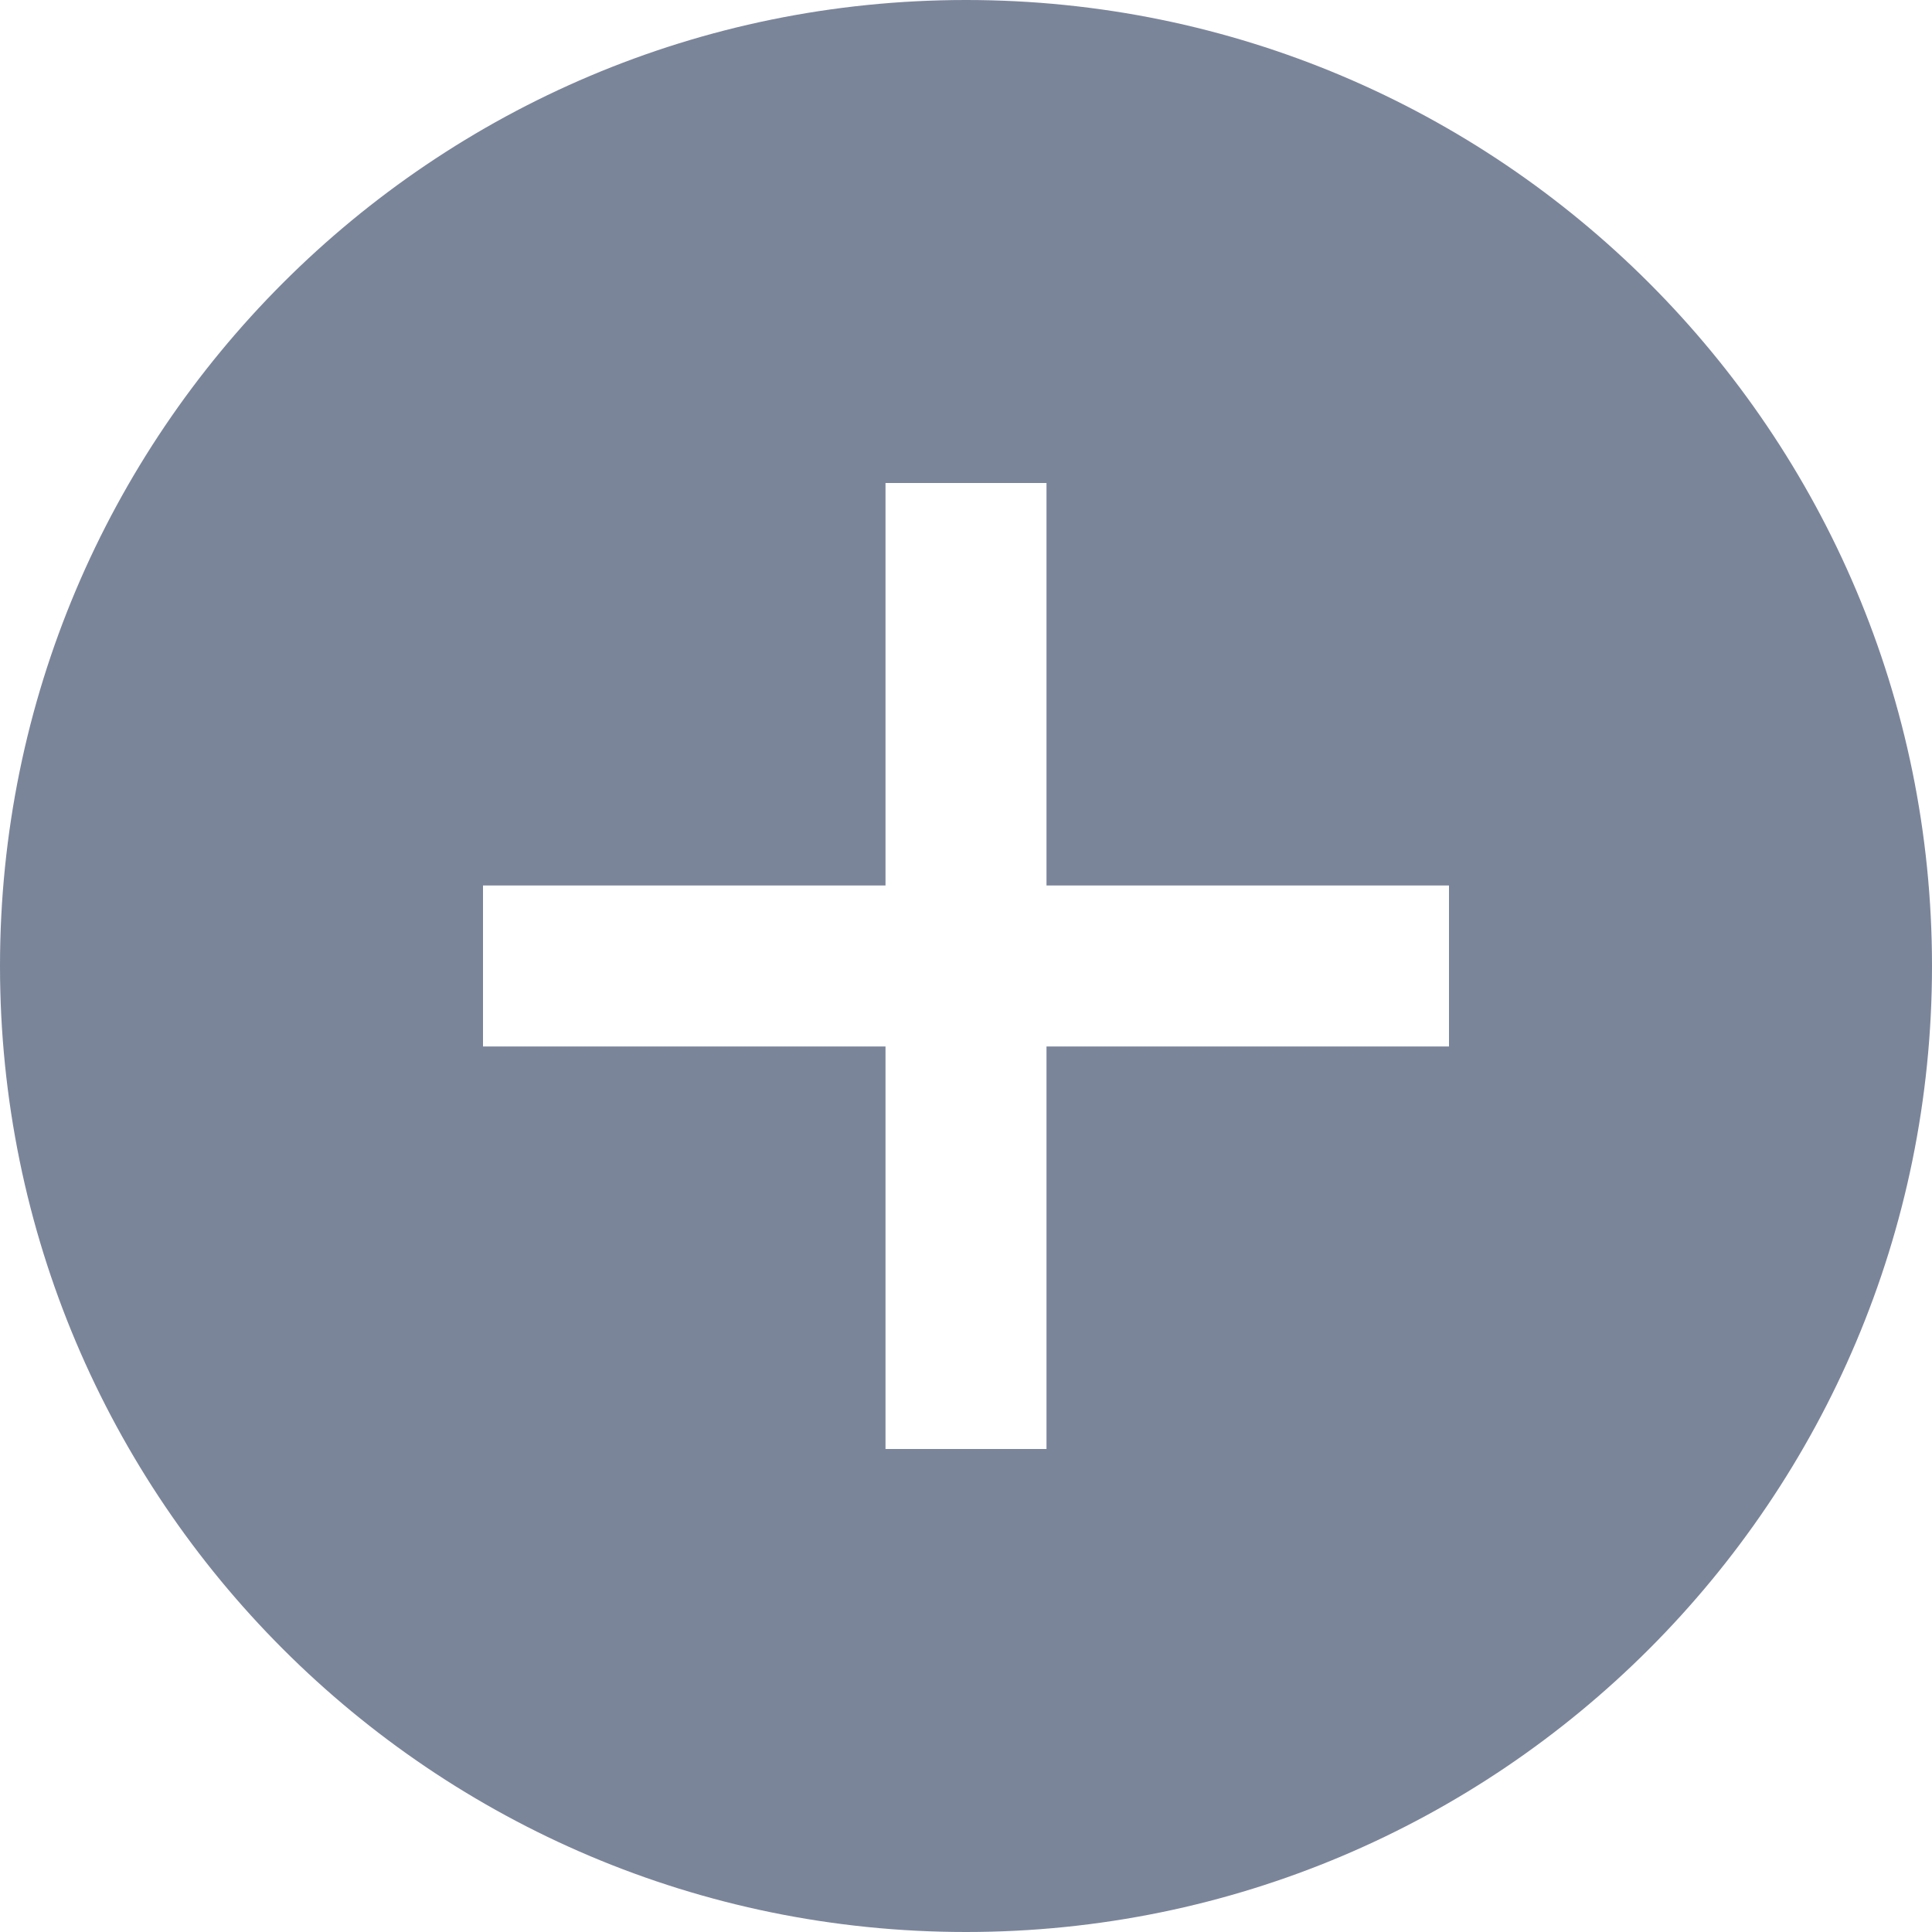<svg xmlns="http://www.w3.org/2000/svg" width="24" height="24"><path fill="#7B859A" fill-rule="evenodd" d="M12 0c6.627 0 12 5.373 12 12s-5.373 12-12 12S0 18.627 0 12 5.373 0 12 0zm1 6h-2v5H6v2h5v5h2v-5h5v-2h-5V6z"/></svg>